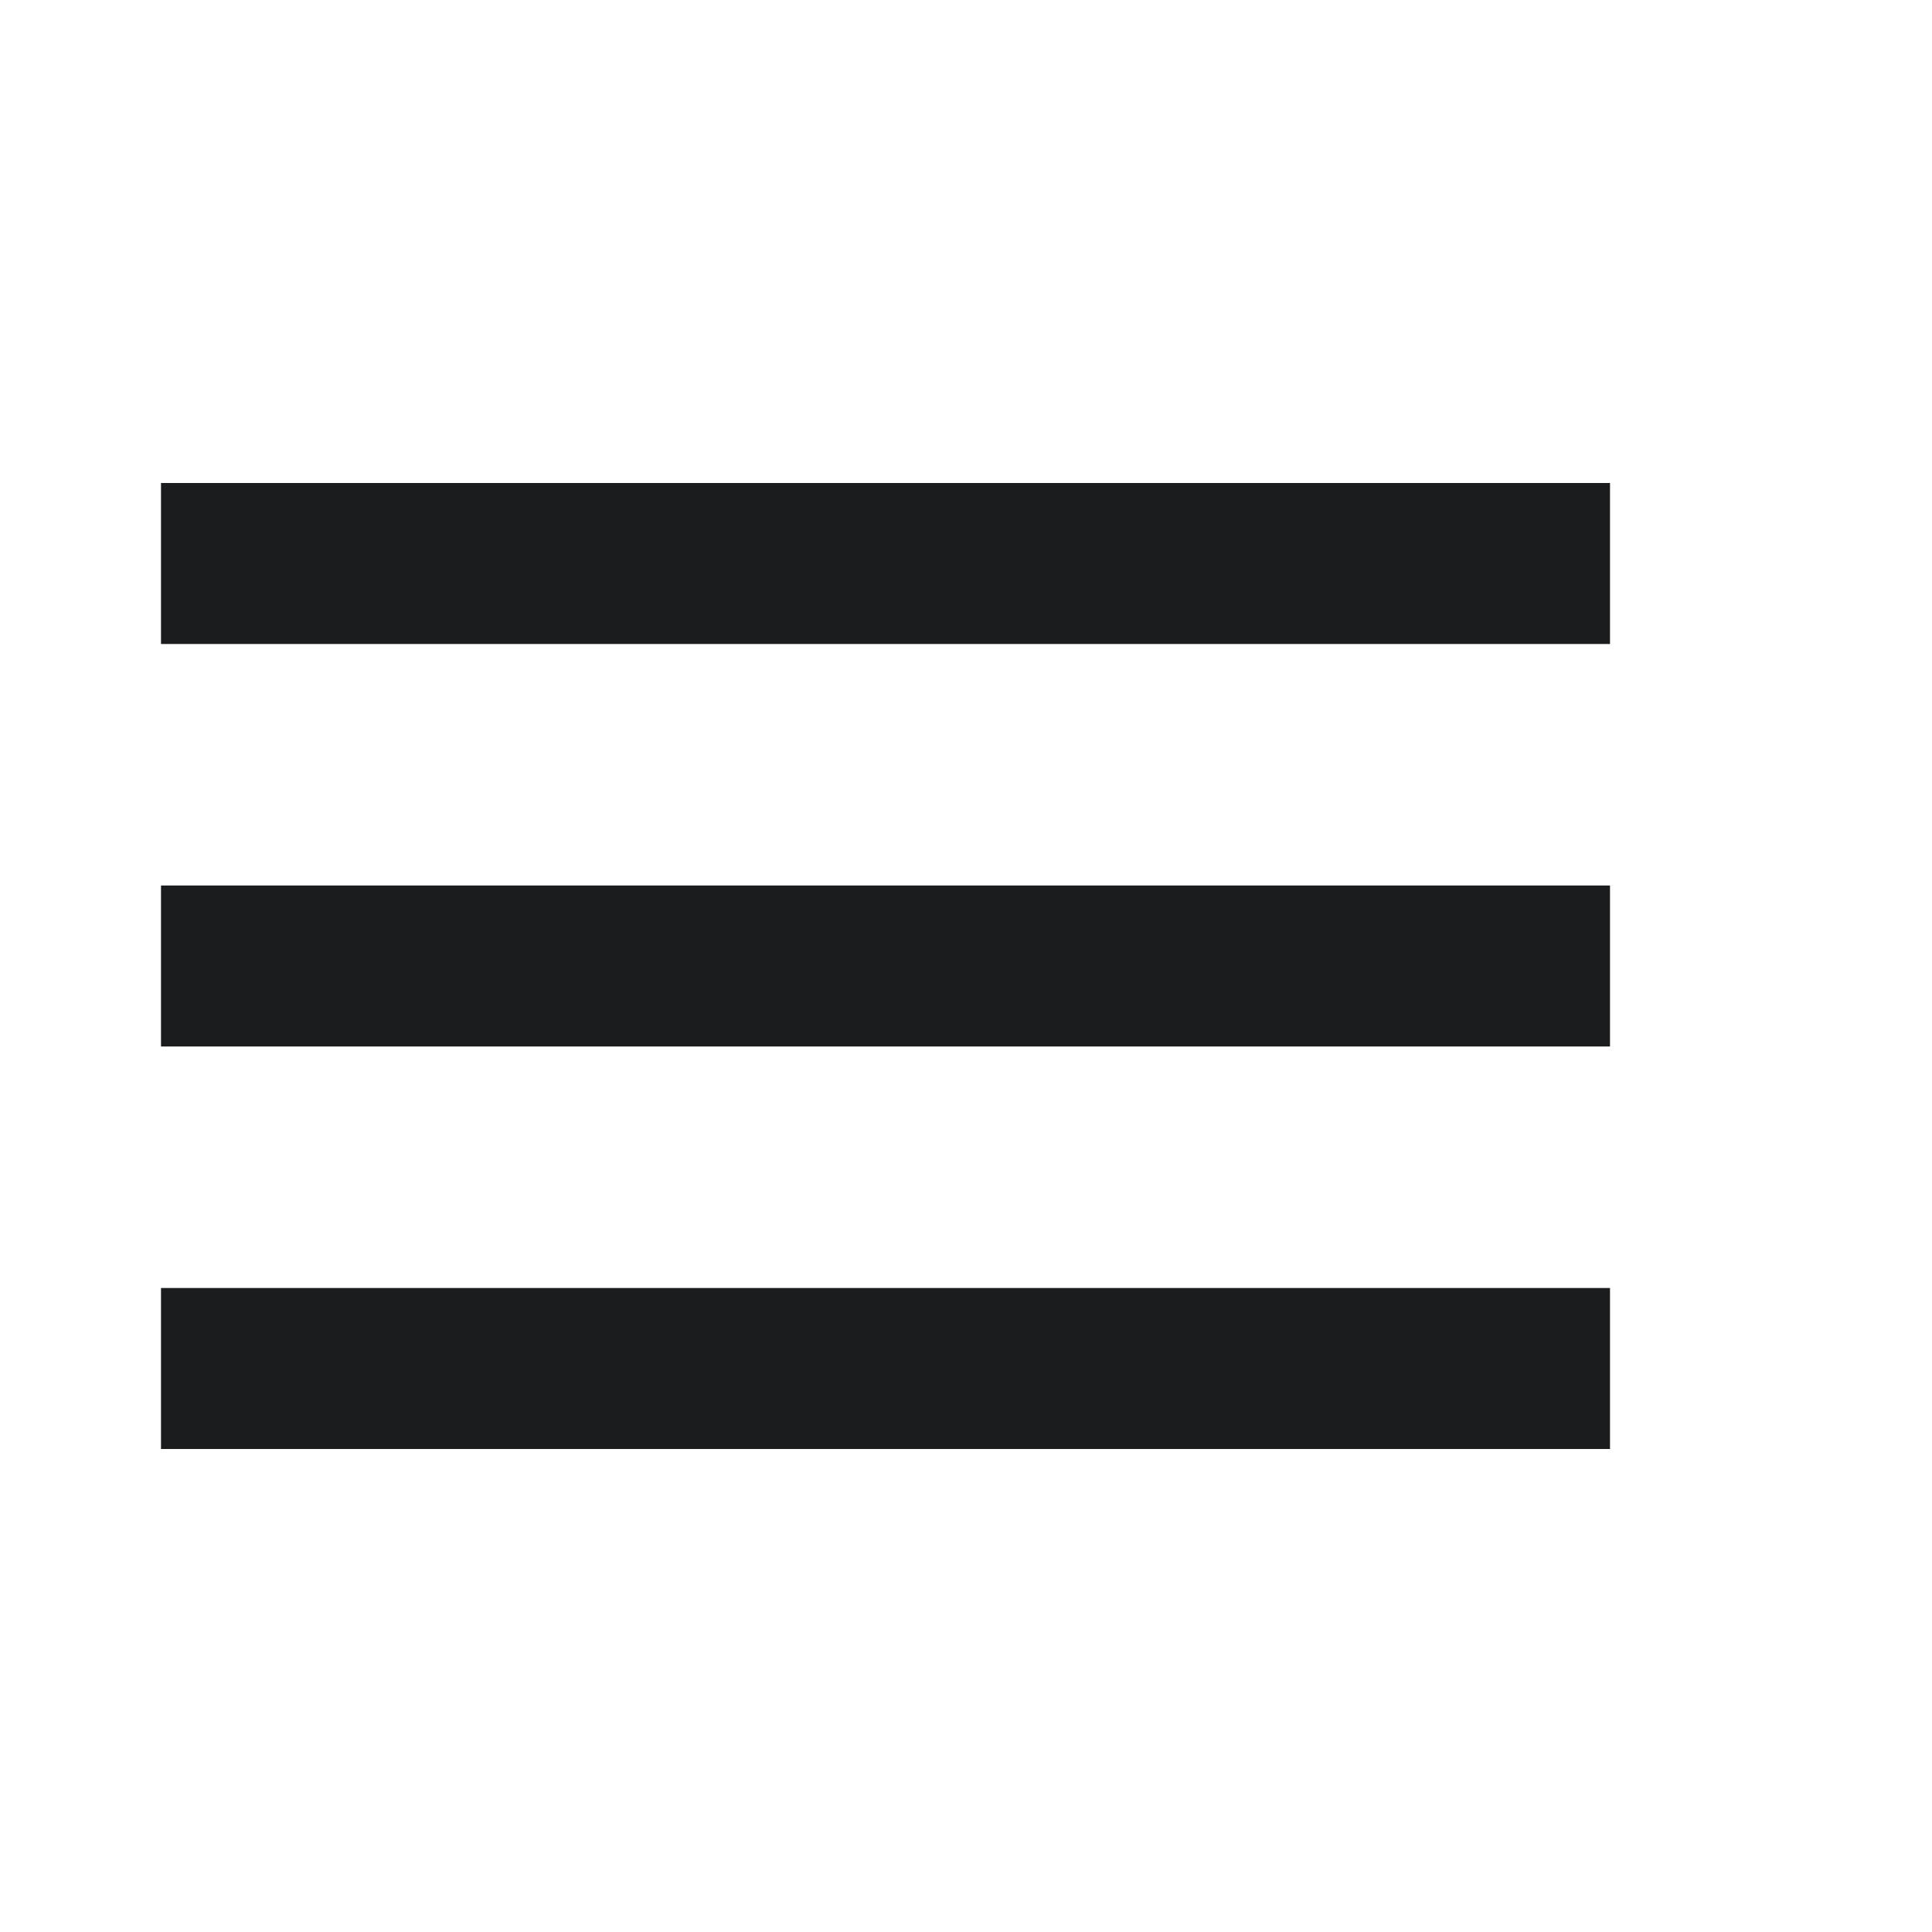 <svg xmlns="http://www.w3.org/2000/svg" width="24" height="24" viewBox="0 0 24 24" fill="none">
  <path fill-rule="evenodd" clip-rule="evenodd" d="M2 8V6H20V8H2ZM2 13H20V11H2V13ZM2 18H20V16H2V18Z" fill="#1B1C1D"/>
</svg>